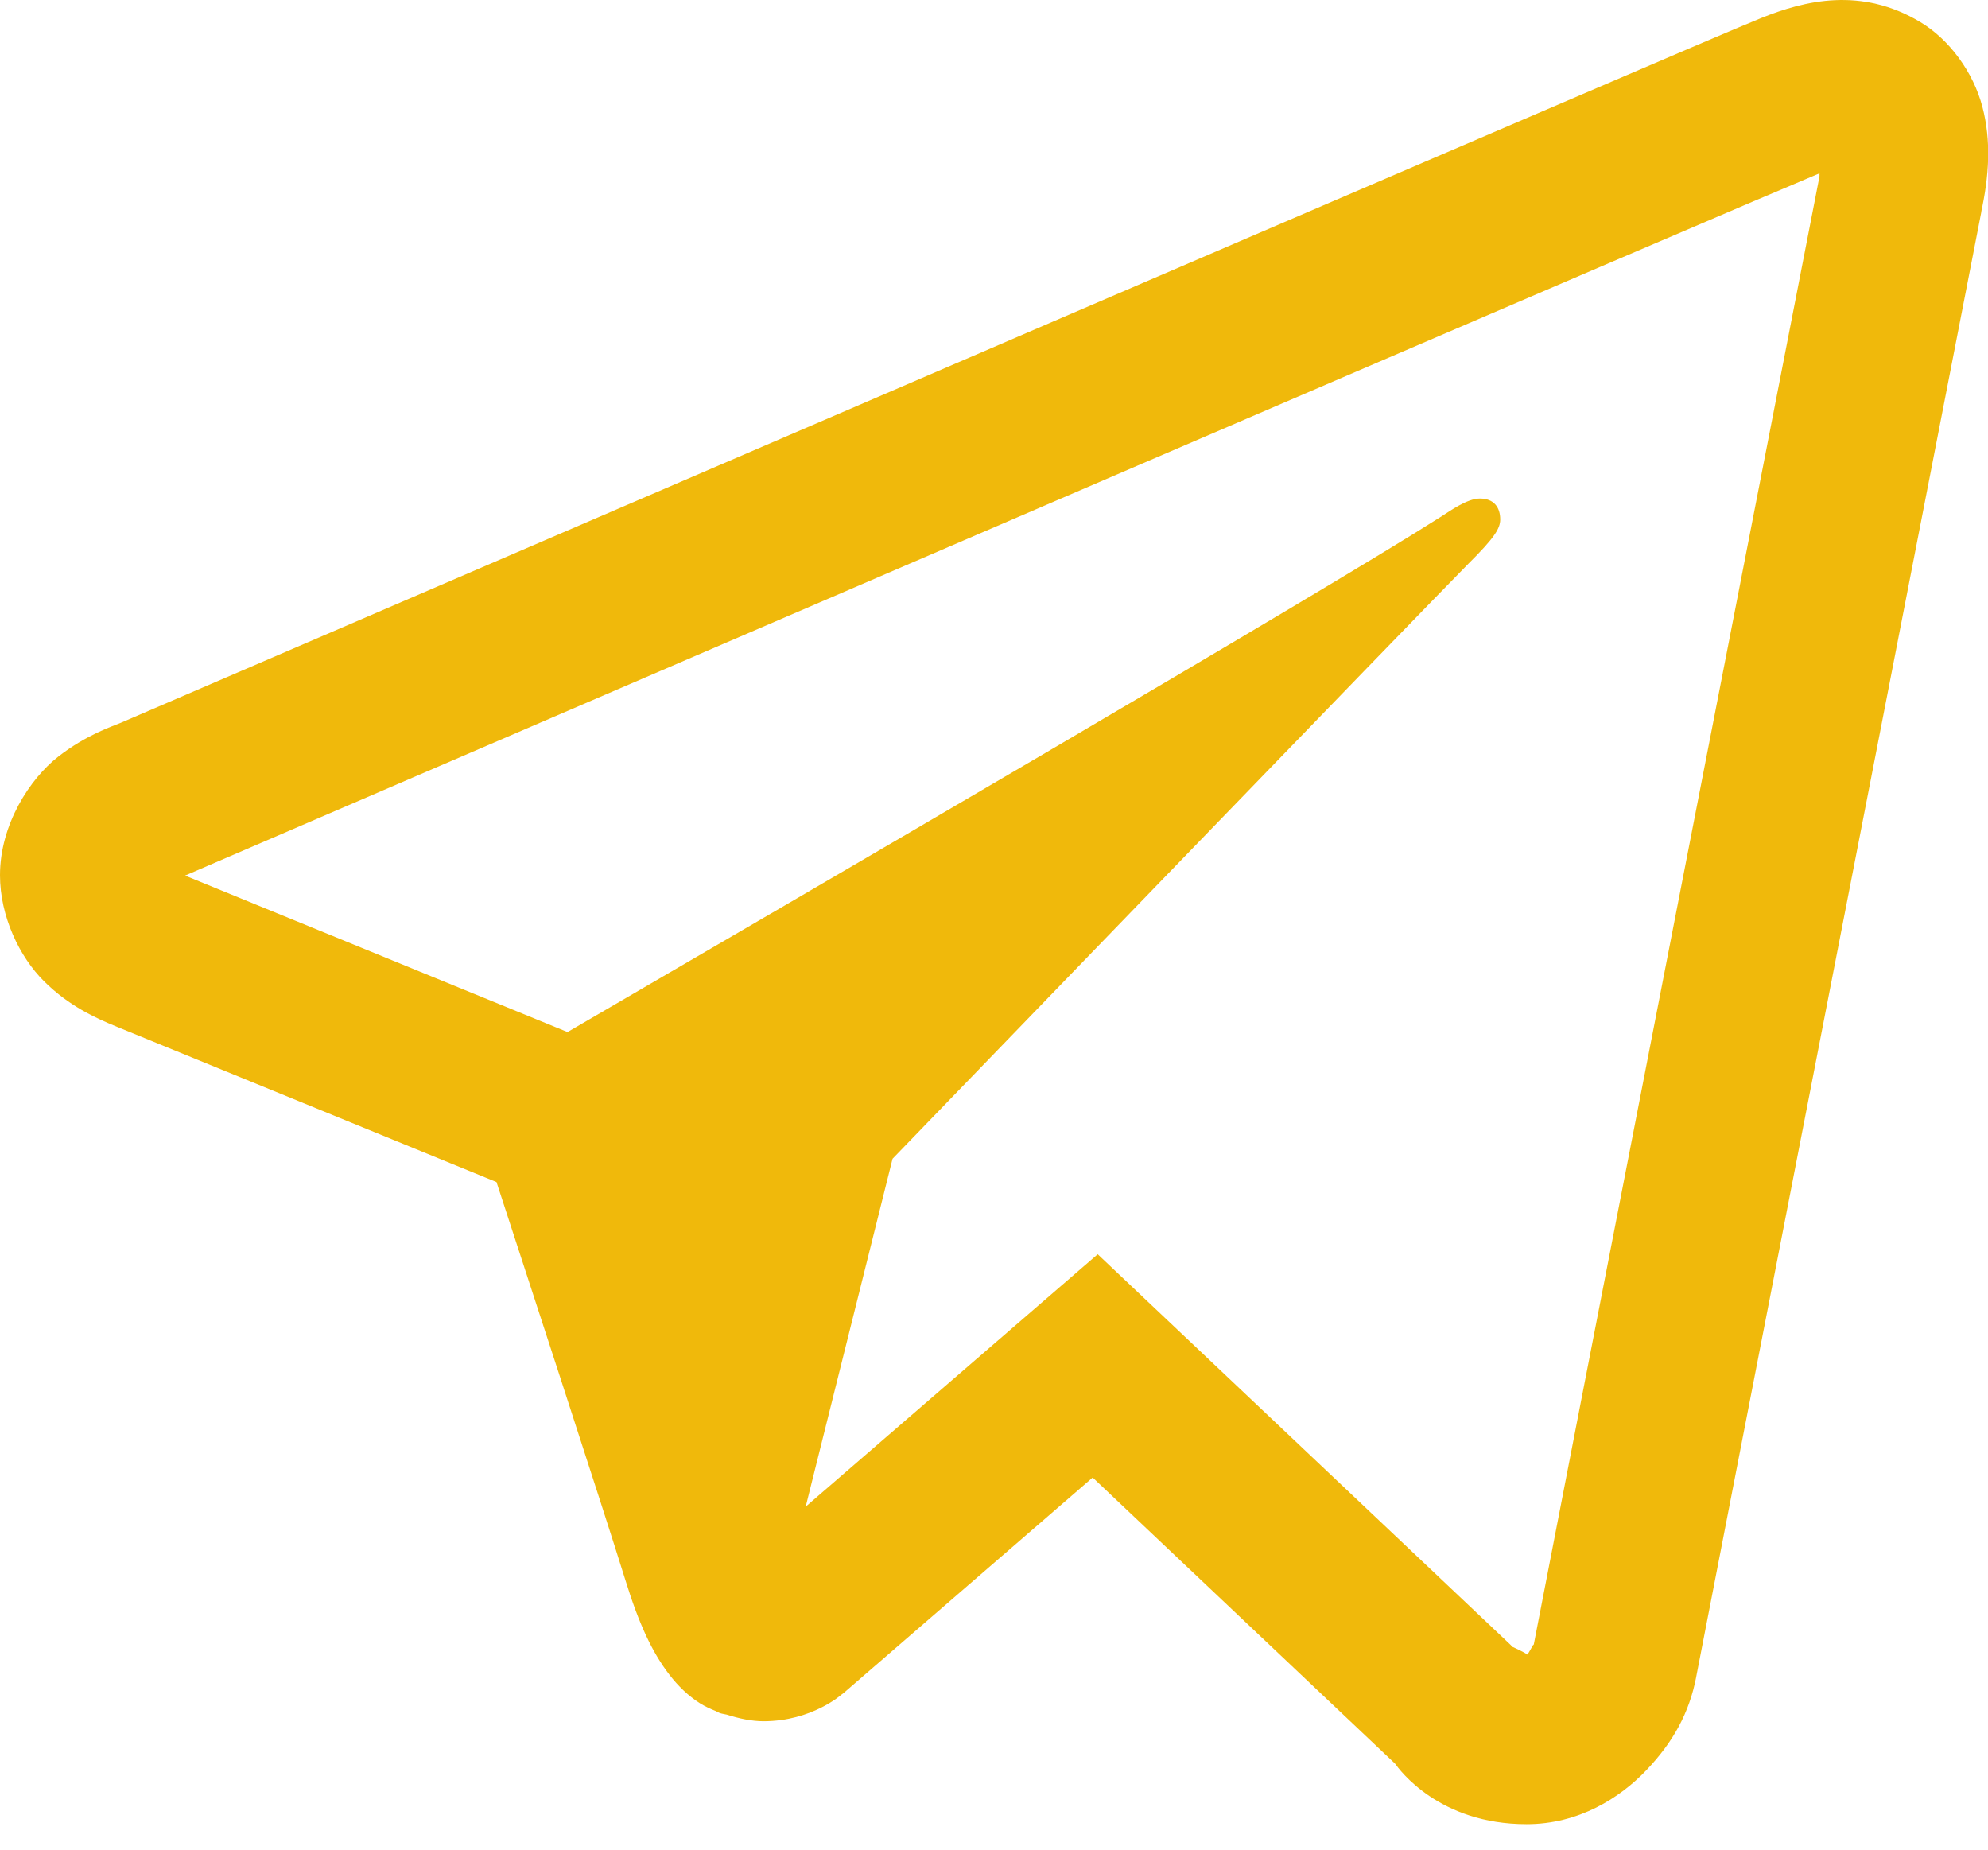 <?xml version="1.0" encoding="utf-8"?>
<svg width="72" height="67" viewBox="0 0 72 67" fill="none" xmlns="http://www.w3.org/2000/svg">
  <path d="M66.463 0.006C65.488 0.049 64.579 0.333 63.779 0.656C63.03 0.957 60.167 2.185 55.658 4.119C51.145 6.054 45.169 8.62 38.795 11.361C26.046 16.844 11.713 23.015 4.371 26.174C4.095 26.292 3.132 26.6 2.109 27.398C1.087 28.196 0 29.85 0 31.693C0 33.179 0.708 34.656 1.6 35.537C2.491 36.418 3.434 36.854 4.242 37.183C7.174 38.38 16.265 42.1 17.982 42.803C18.587 44.654 21.878 54.72 22.641 57.187C23.144 58.815 23.623 59.835 24.246 60.644C24.558 61.049 24.92 61.404 25.359 61.681C25.535 61.792 25.727 61.878 25.922 61.957L25.934 61.963C25.978 61.981 26.017 62.011 26.062 62.027C26.148 62.057 26.206 62.061 26.32 62.086C26.777 62.233 27.239 62.326 27.65 62.326C29.406 62.326 30.48 61.359 30.48 61.359L30.545 61.312L39.574 53.502L50.525 63.861C50.68 64.079 52.118 66.053 55.289 66.053C57.172 66.053 58.666 65.108 59.625 64.101C60.584 63.095 61.181 62.038 61.435 60.709V60.703C61.673 59.447 71.766 7.635 71.766 7.635L71.748 7.705C72.043 6.356 72.121 5.1 71.795 3.861C71.469 2.622 70.61 1.435 69.545 0.797C68.48 0.158 67.438 -0.037 66.463 0.006ZM65.9 6.275C65.886 6.363 65.911 6.319 65.889 6.422L65.883 6.457L65.877 6.492C65.877 6.492 55.91 57.642 55.541 59.59C55.568 59.443 55.445 59.735 55.318 59.912C55.14 59.789 54.773 59.631 54.773 59.631L54.715 59.566L39.756 45.416L29.18 54.556L32.326 41.959C32.326 41.959 51.995 21.599 53.18 20.414C54.134 19.466 54.334 19.135 54.334 18.808C54.334 18.37 54.106 18.052 53.596 18.052C53.137 18.052 52.52 18.499 52.19 18.709C47.89 21.449 29.015 32.45 20.555 37.371C19.21 36.821 9.869 32.997 6.703 31.705C6.727 31.694 6.719 31.698 6.744 31.687C14.088 28.528 28.415 22.357 41.162 16.875C47.536 14.134 53.516 11.566 58.025 9.633C62.465 7.729 65.55 6.418 65.9 6.275Z" style="paint-order: fill; fill: rgb(240, 185, 11);"/>
</svg>